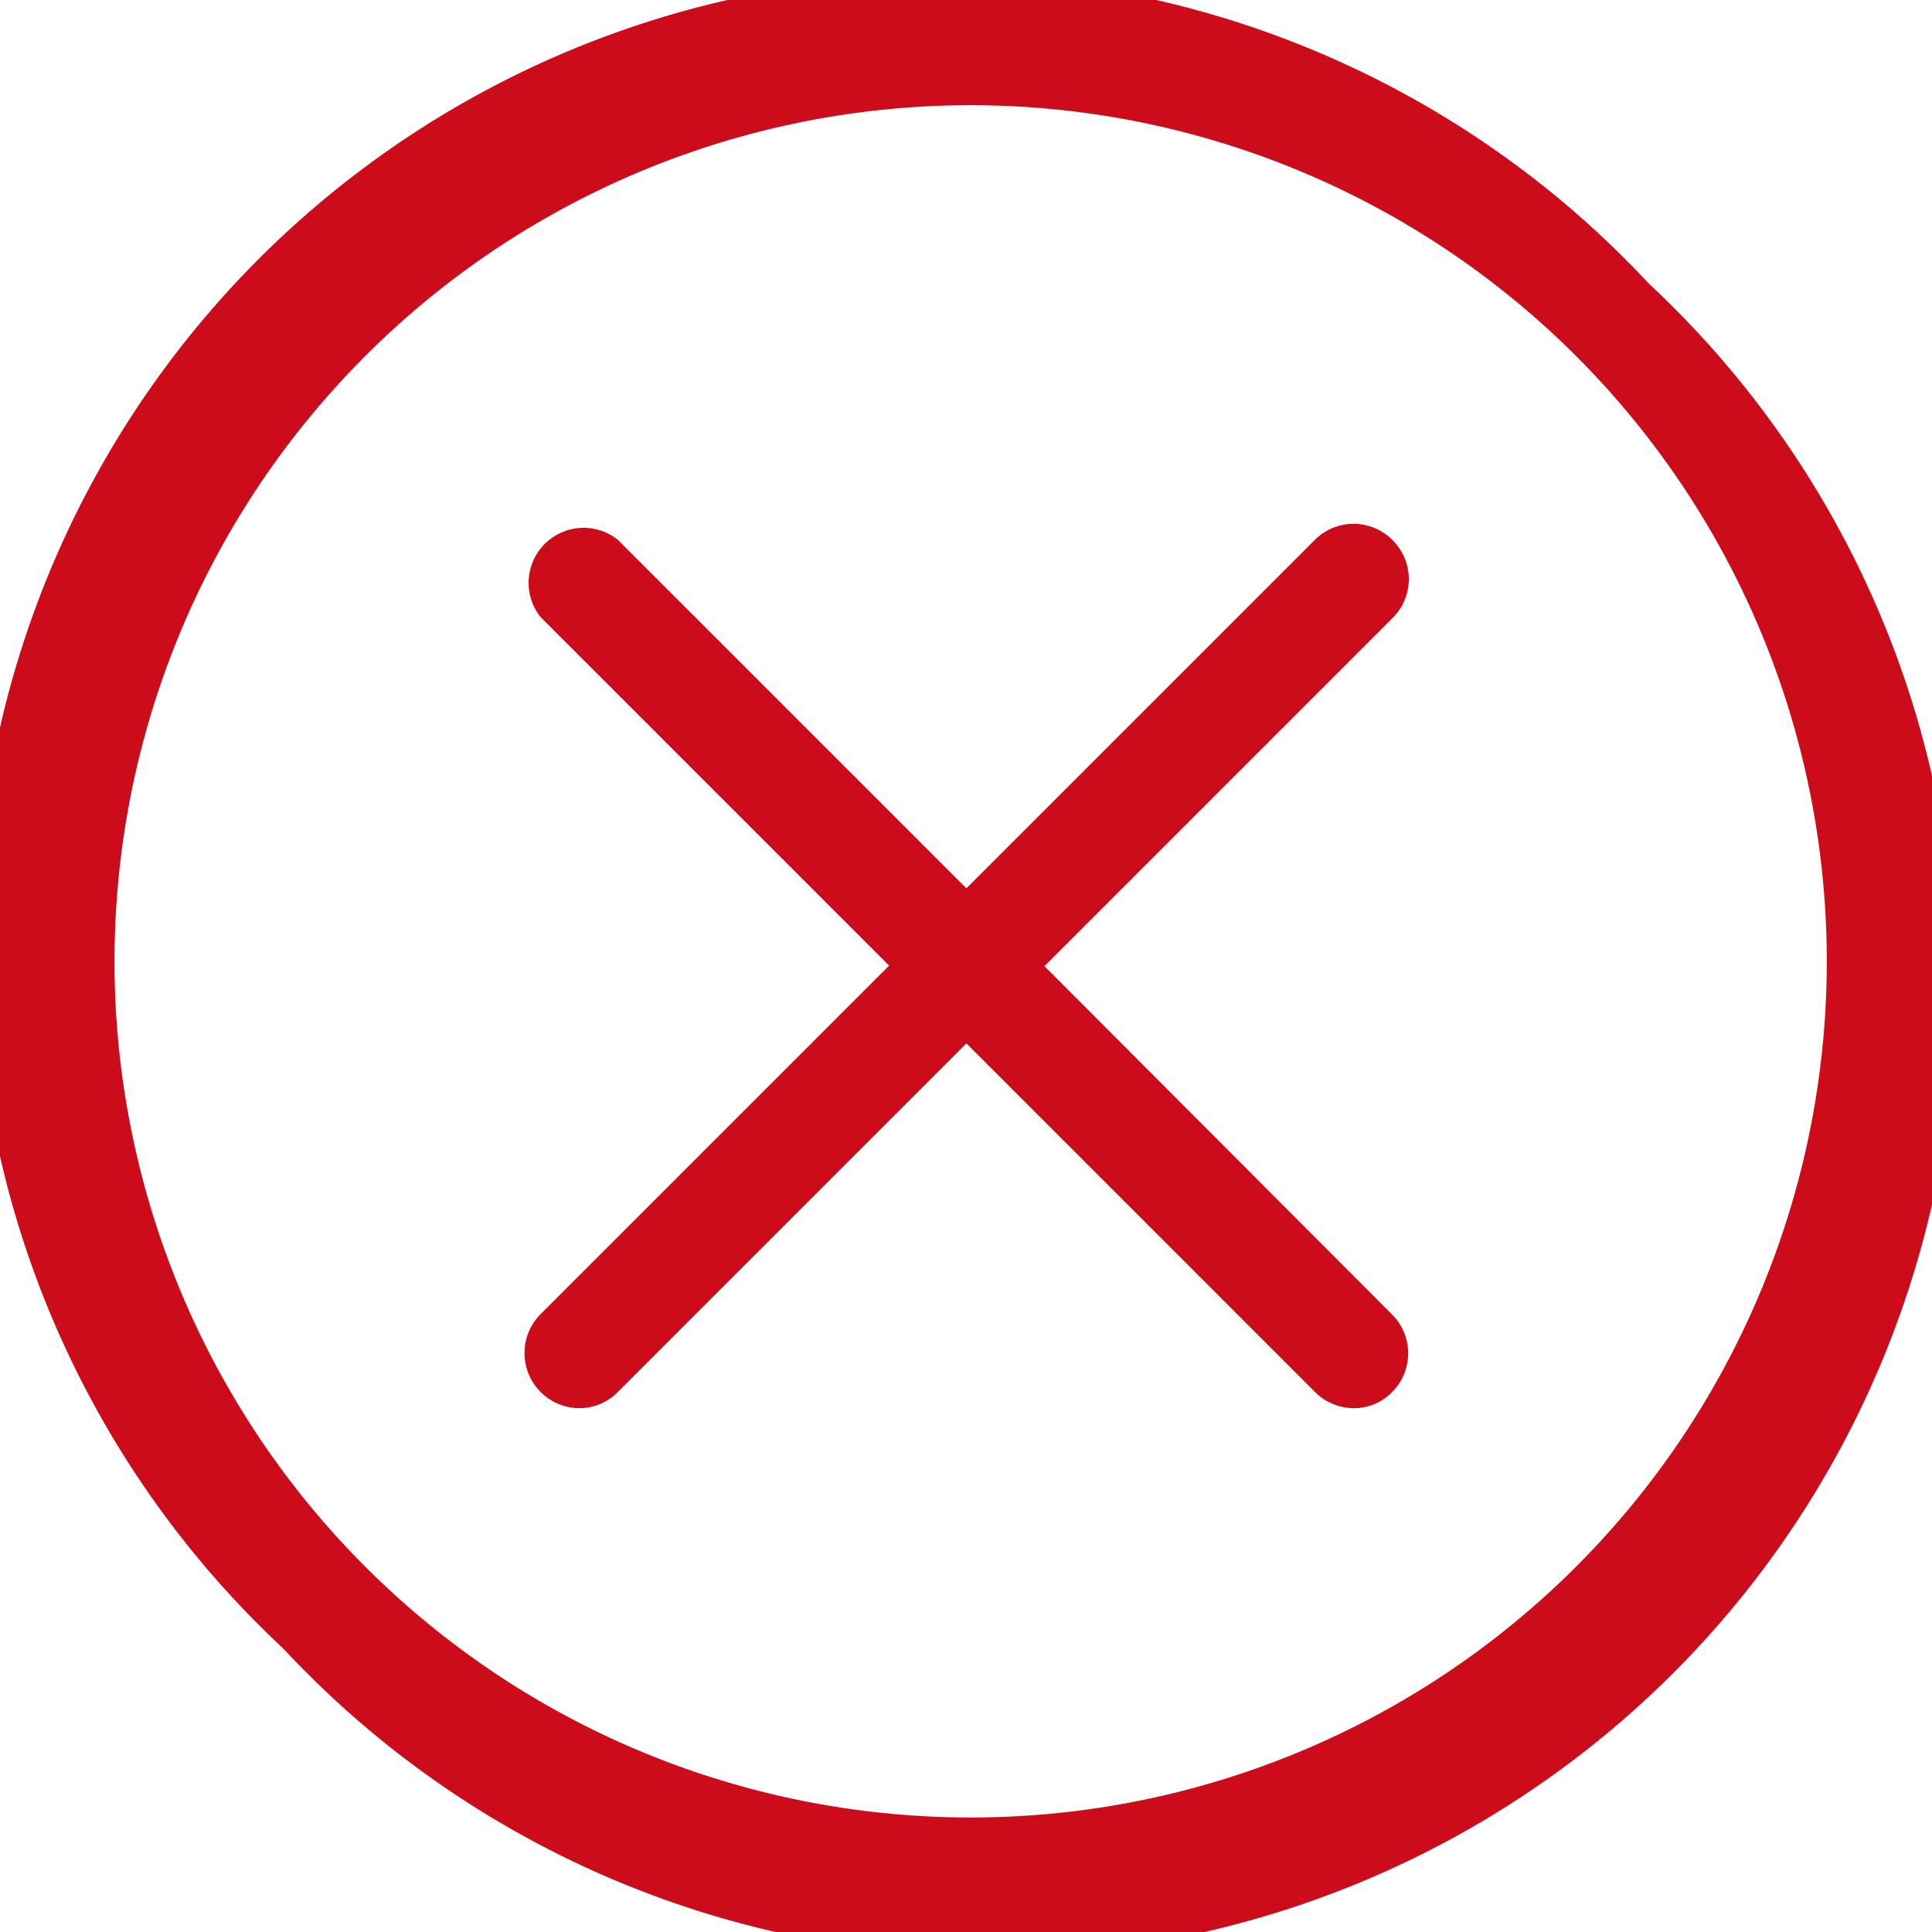 <svg id="close" xmlns="http://www.w3.org/2000/svg" width="15" height="15" viewBox="0 0 15 15">
  <g id="Group_4511" data-name="Group 4511">
    <path id="Path_218" data-name="Path 218" d="M12.8,2.2A7.5,7.5,0,1,0,2.2,12.8,7.5,7.5,0,1,0,12.8,2.2Zm-.6,10A6.647,6.647,0,0,1,2.8,2.8a6.647,6.647,0,1,1,9.4,9.4Z" fill="#cc0c1b"/>
    <path id="Path_219" data-name="Path 219" d="M135.669,129.051a.425.425,0,0,0-.6,0l-2.706,2.706-2.706-2.706a.427.427,0,0,0-.6.6l2.706,2.706-2.706,2.706a.428.428,0,0,0,.3.73.416.416,0,0,0,.3-.126l2.706-2.706,2.706,2.706a.429.429,0,0,0,.3.126.411.411,0,0,0,.3-.126.425.425,0,0,0,0-.6l-2.7-2.706,2.706-2.706A.425.425,0,0,0,135.669,129.051Z" transform="translate(-124.86 -124.86)" fill="#cc0c1b"/>
  </g>
</svg>
